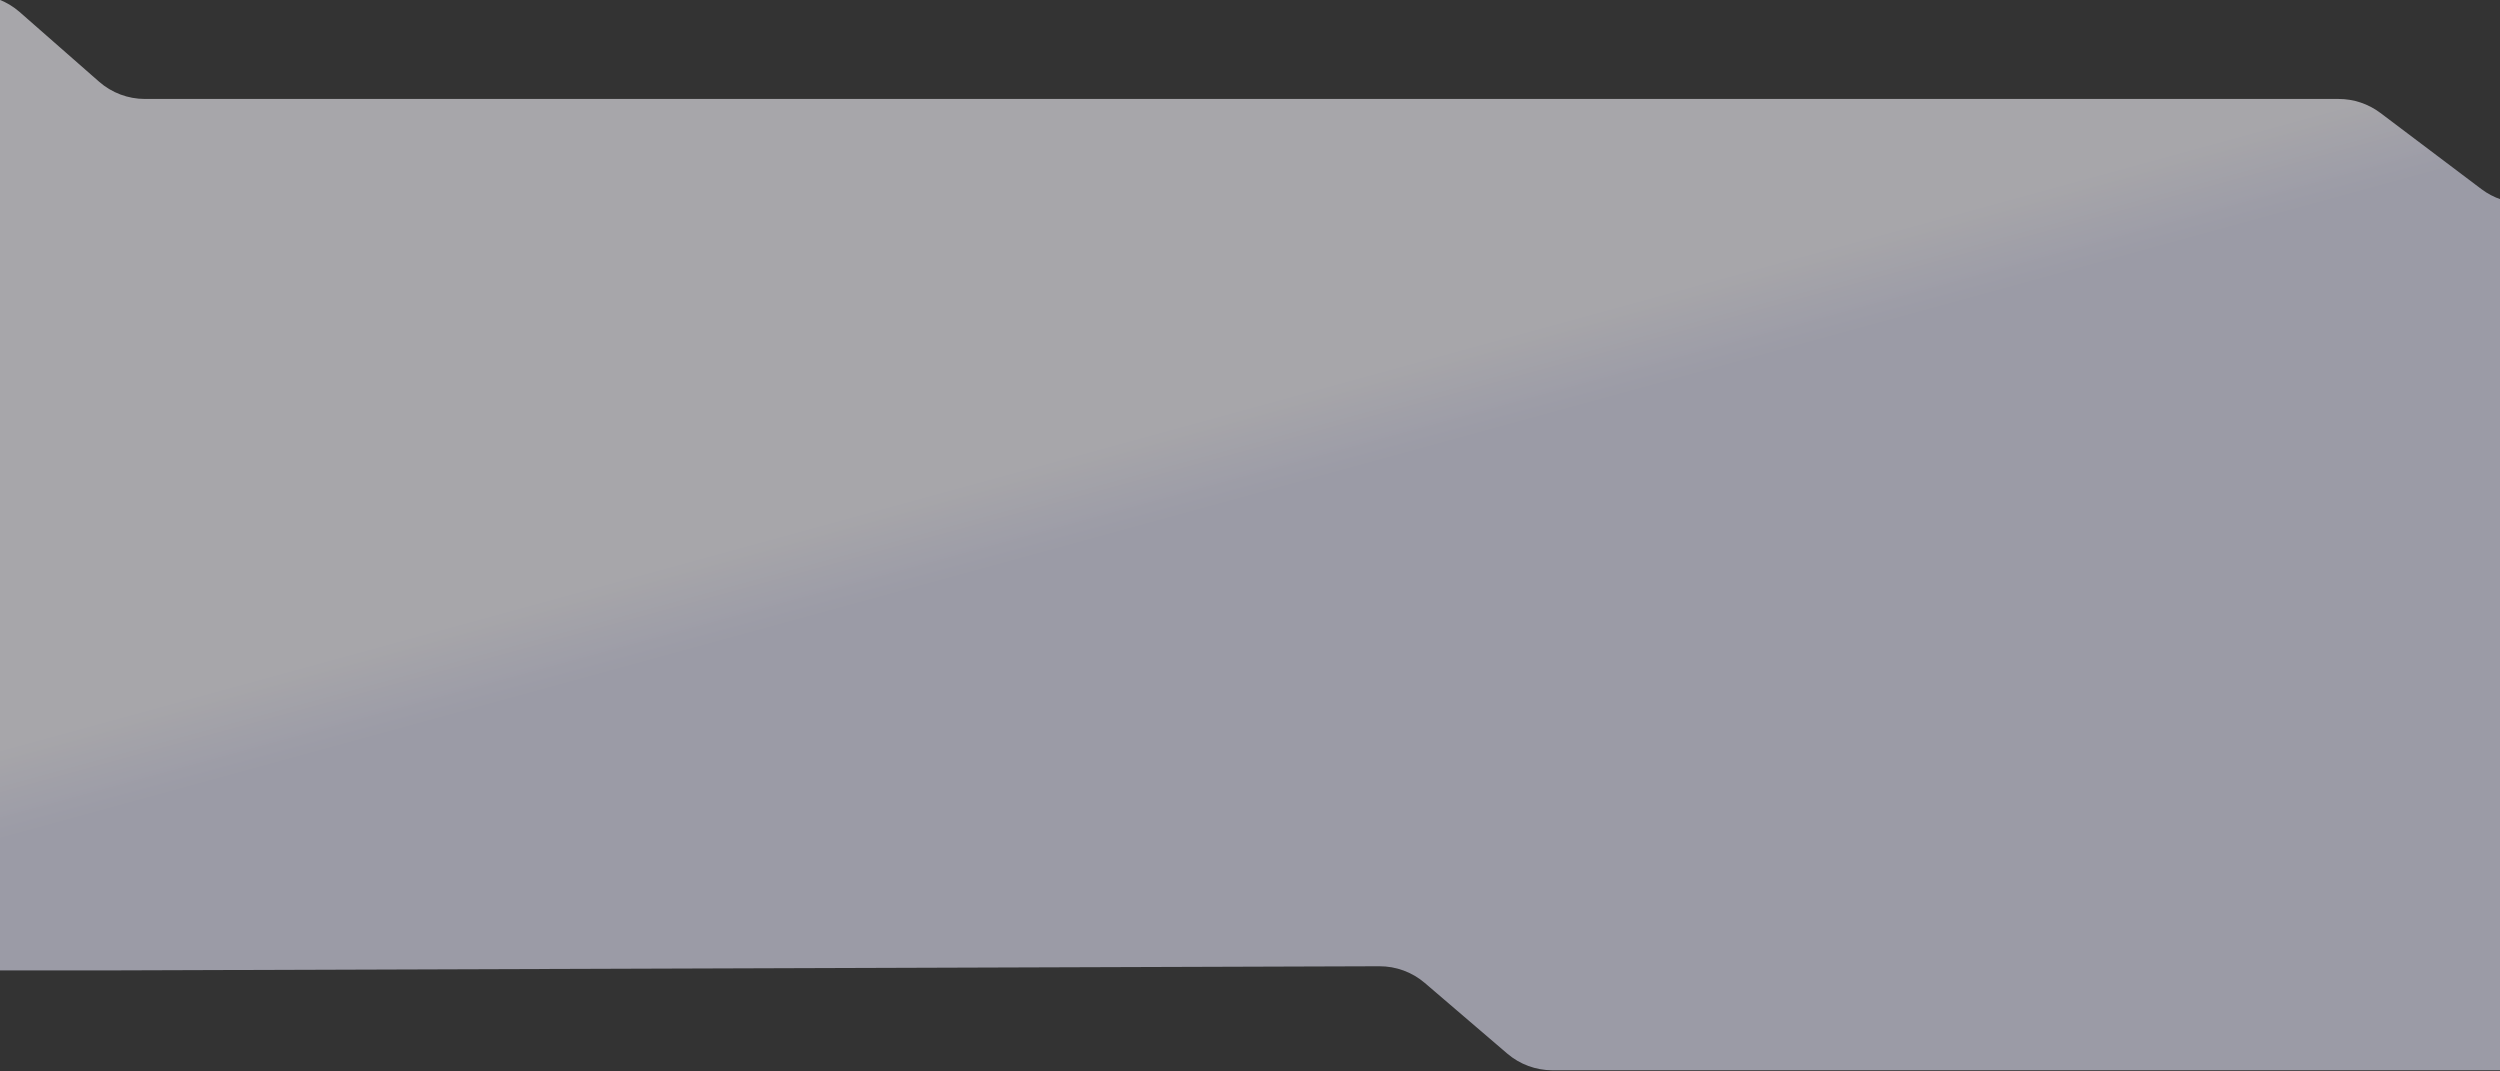 <svg xmlns="http://www.w3.org/2000/svg" width="1440" height="617" viewBox="0 0 1440 617">
    <rect x="0" y="0" width="1440" height="617" fill="#333333" stroke="none"/>
    <defs>
        <linearGradient id="4vup45mz0a" x1="45.385%" x2="49.5%" y1="47.747%" y2="50.943%">
            <stop offset="0%" stop-color="#F5F3FA"/>
            <stop offset="100%" stop-color="#E1E1F4"/>
        </linearGradient>
    </defs>
    <g fill="none" fill-rule="evenodd" opacity=".6">
        <g fill="url(#4vup45mz0a)" transform="translate(0 -880)">
            <g>
                <path d="M831.32 9.927l45.774 40.146C884.39 56.472 893.764 60 903.468 60h1263.575c8.69 0 17.144 2.83 24.083 8.063l58.182 43.874c6.939 5.233 15.393 8.063 24.083 8.063H2918v499.476H1714.189c-9.545 0-18.775-3.413-26.023-9.622l-47.479-40.672c-7.282-6.239-16.564-9.654-26.153-9.622l-725.41 2.372H0V0h804.944c9.705 0 19.079 3.528 26.375 9.927z" transform="translate(-820 877)"/>
            </g>
        </g>
    </g>
</svg>
